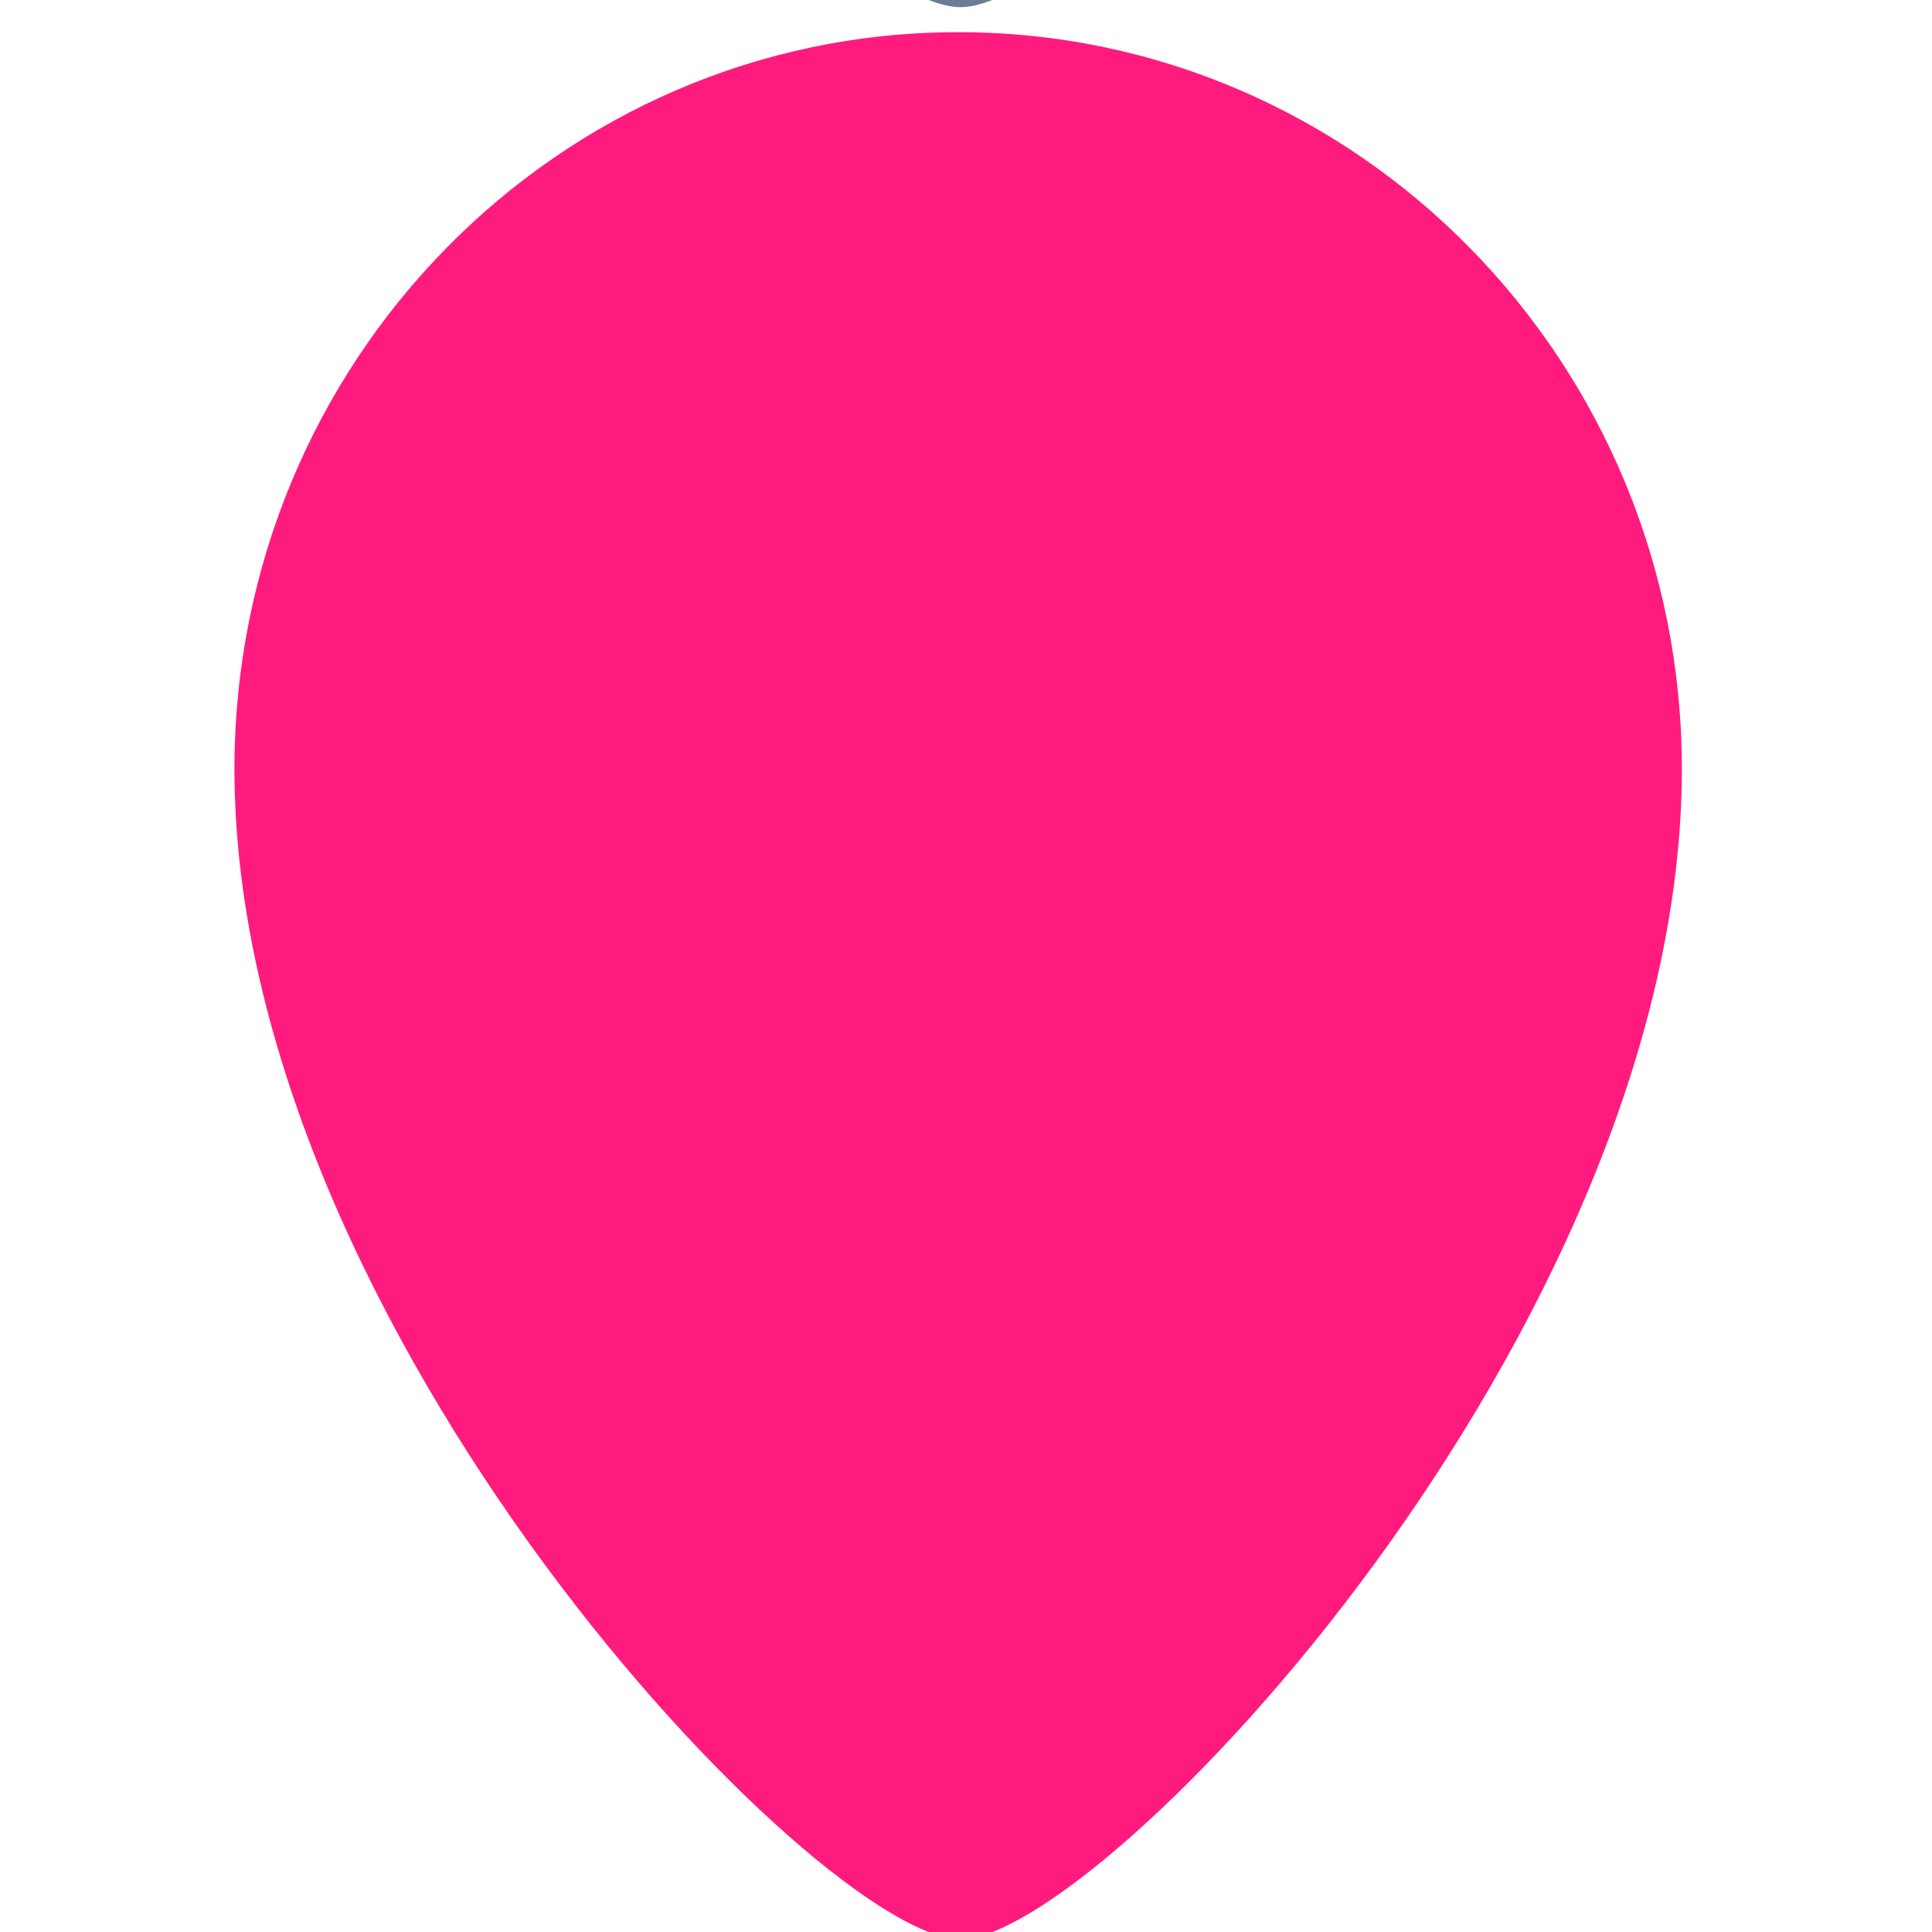 <?xml version="1.0" encoding="UTF-8" standalone="no"?>
<svg width="40px" height="40px" viewBox="0 0 40 40" version="1.1" xmlns="http://www.w3.org/2000/svg" xmlns:xlink="http://www.w3.org/1999/xlink" xmlns:sketch="http://www.bohemiancoding.com/sketch/ns">
    <!-- Generator: Sketch 3.2.2 (9983) - http://www.bohemiancoding.com/sketch -->
    <title>icon_default_pin_active@3x</title>
    <desc>Created with Sketch.</desc>
    <defs></defs>
    <g id="Page-1" stroke="none" stroke-width="1" fill="none" fill-rule="evenodd" sketch:type="MSPage">
        <g id="map_icons" sketch:type="MSArtboardGroup" transform="translate(0, -40)">
            <g id="icon_default_pin_inactive" sketch:type="MSLayerGroup" transform="translate(4, 0)" fill="#6B7D93">
                <path d="M15.838,0.666 C7.562,0.666 0.854,7.496 0.854,15.92 C0.854,27.552 12.982,40.149 15.887,40.149 C18.792,40.149 30.821,27.552 30.821,15.92 C30.821,7.496 24.113,0.666 15.838,0.666 L15.838,0.666 Z" id="location" sketch:type="MSShapeGroup"></path>
            </g>
            <g id="icon_default_pin_active" sketch:type="MSLayerGroup" transform="translate(4, 40)" fill="#FF1B7E">
                <path d="M15.838,0.666 C7.562,0.666 0.854,7.496 0.854,15.92 C0.854,27.552 12.982,40.149 15.887,40.149 C18.792,40.149 30.821,27.552 30.821,15.92 C30.821,7.496 24.113,0.666 15.838,0.666 L15.838,0.666 Z" id="location" sketch:type="MSShapeGroup"></path>
            </g>
        </g>
    </g>
</svg>